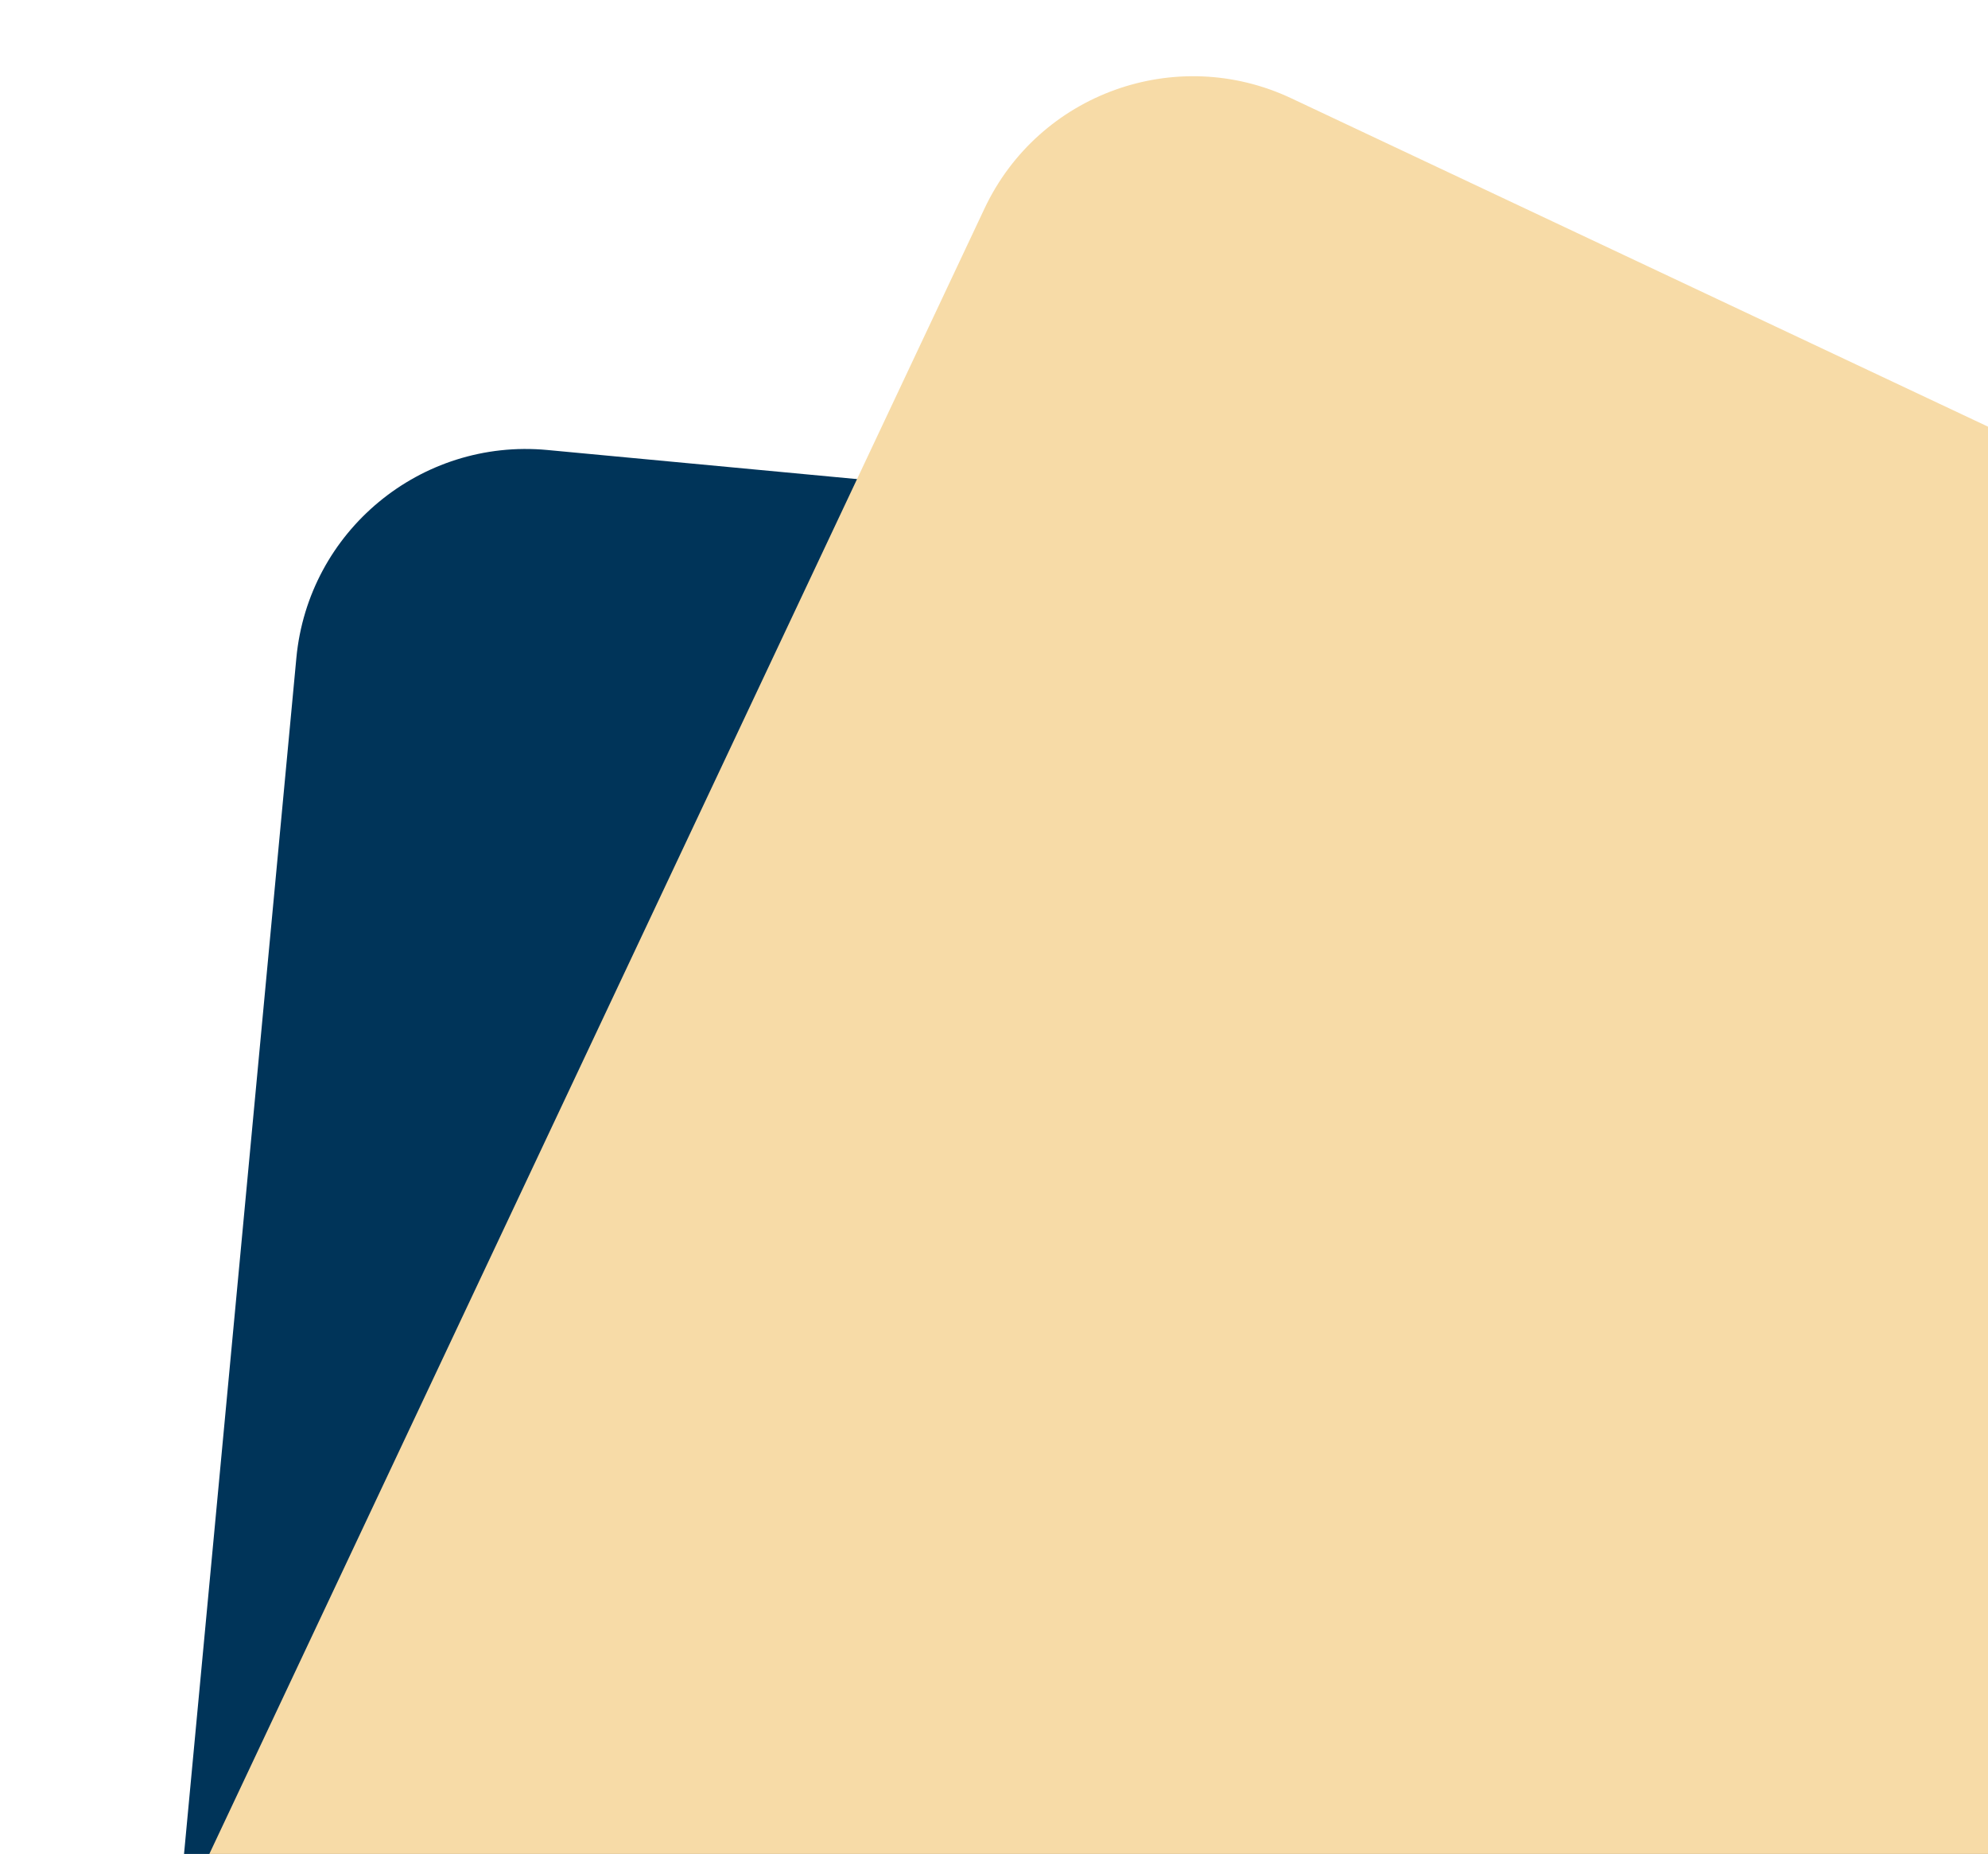 <svg width="414" height="386" viewBox="0 0 414 386" fill="none" xmlns="http://www.w3.org/2000/svg">
<rect x="66.207" y="89.203" width="528.983" height="528.983" rx="48" transform="rotate(5.367 66.207 89.203)" fill="#003459"/>
<rect x="225.48" width="528.983" height="528.983" rx="48" transform="rotate(25.23 225.48 0)" fill="#F7DBA7"/>
</svg>

